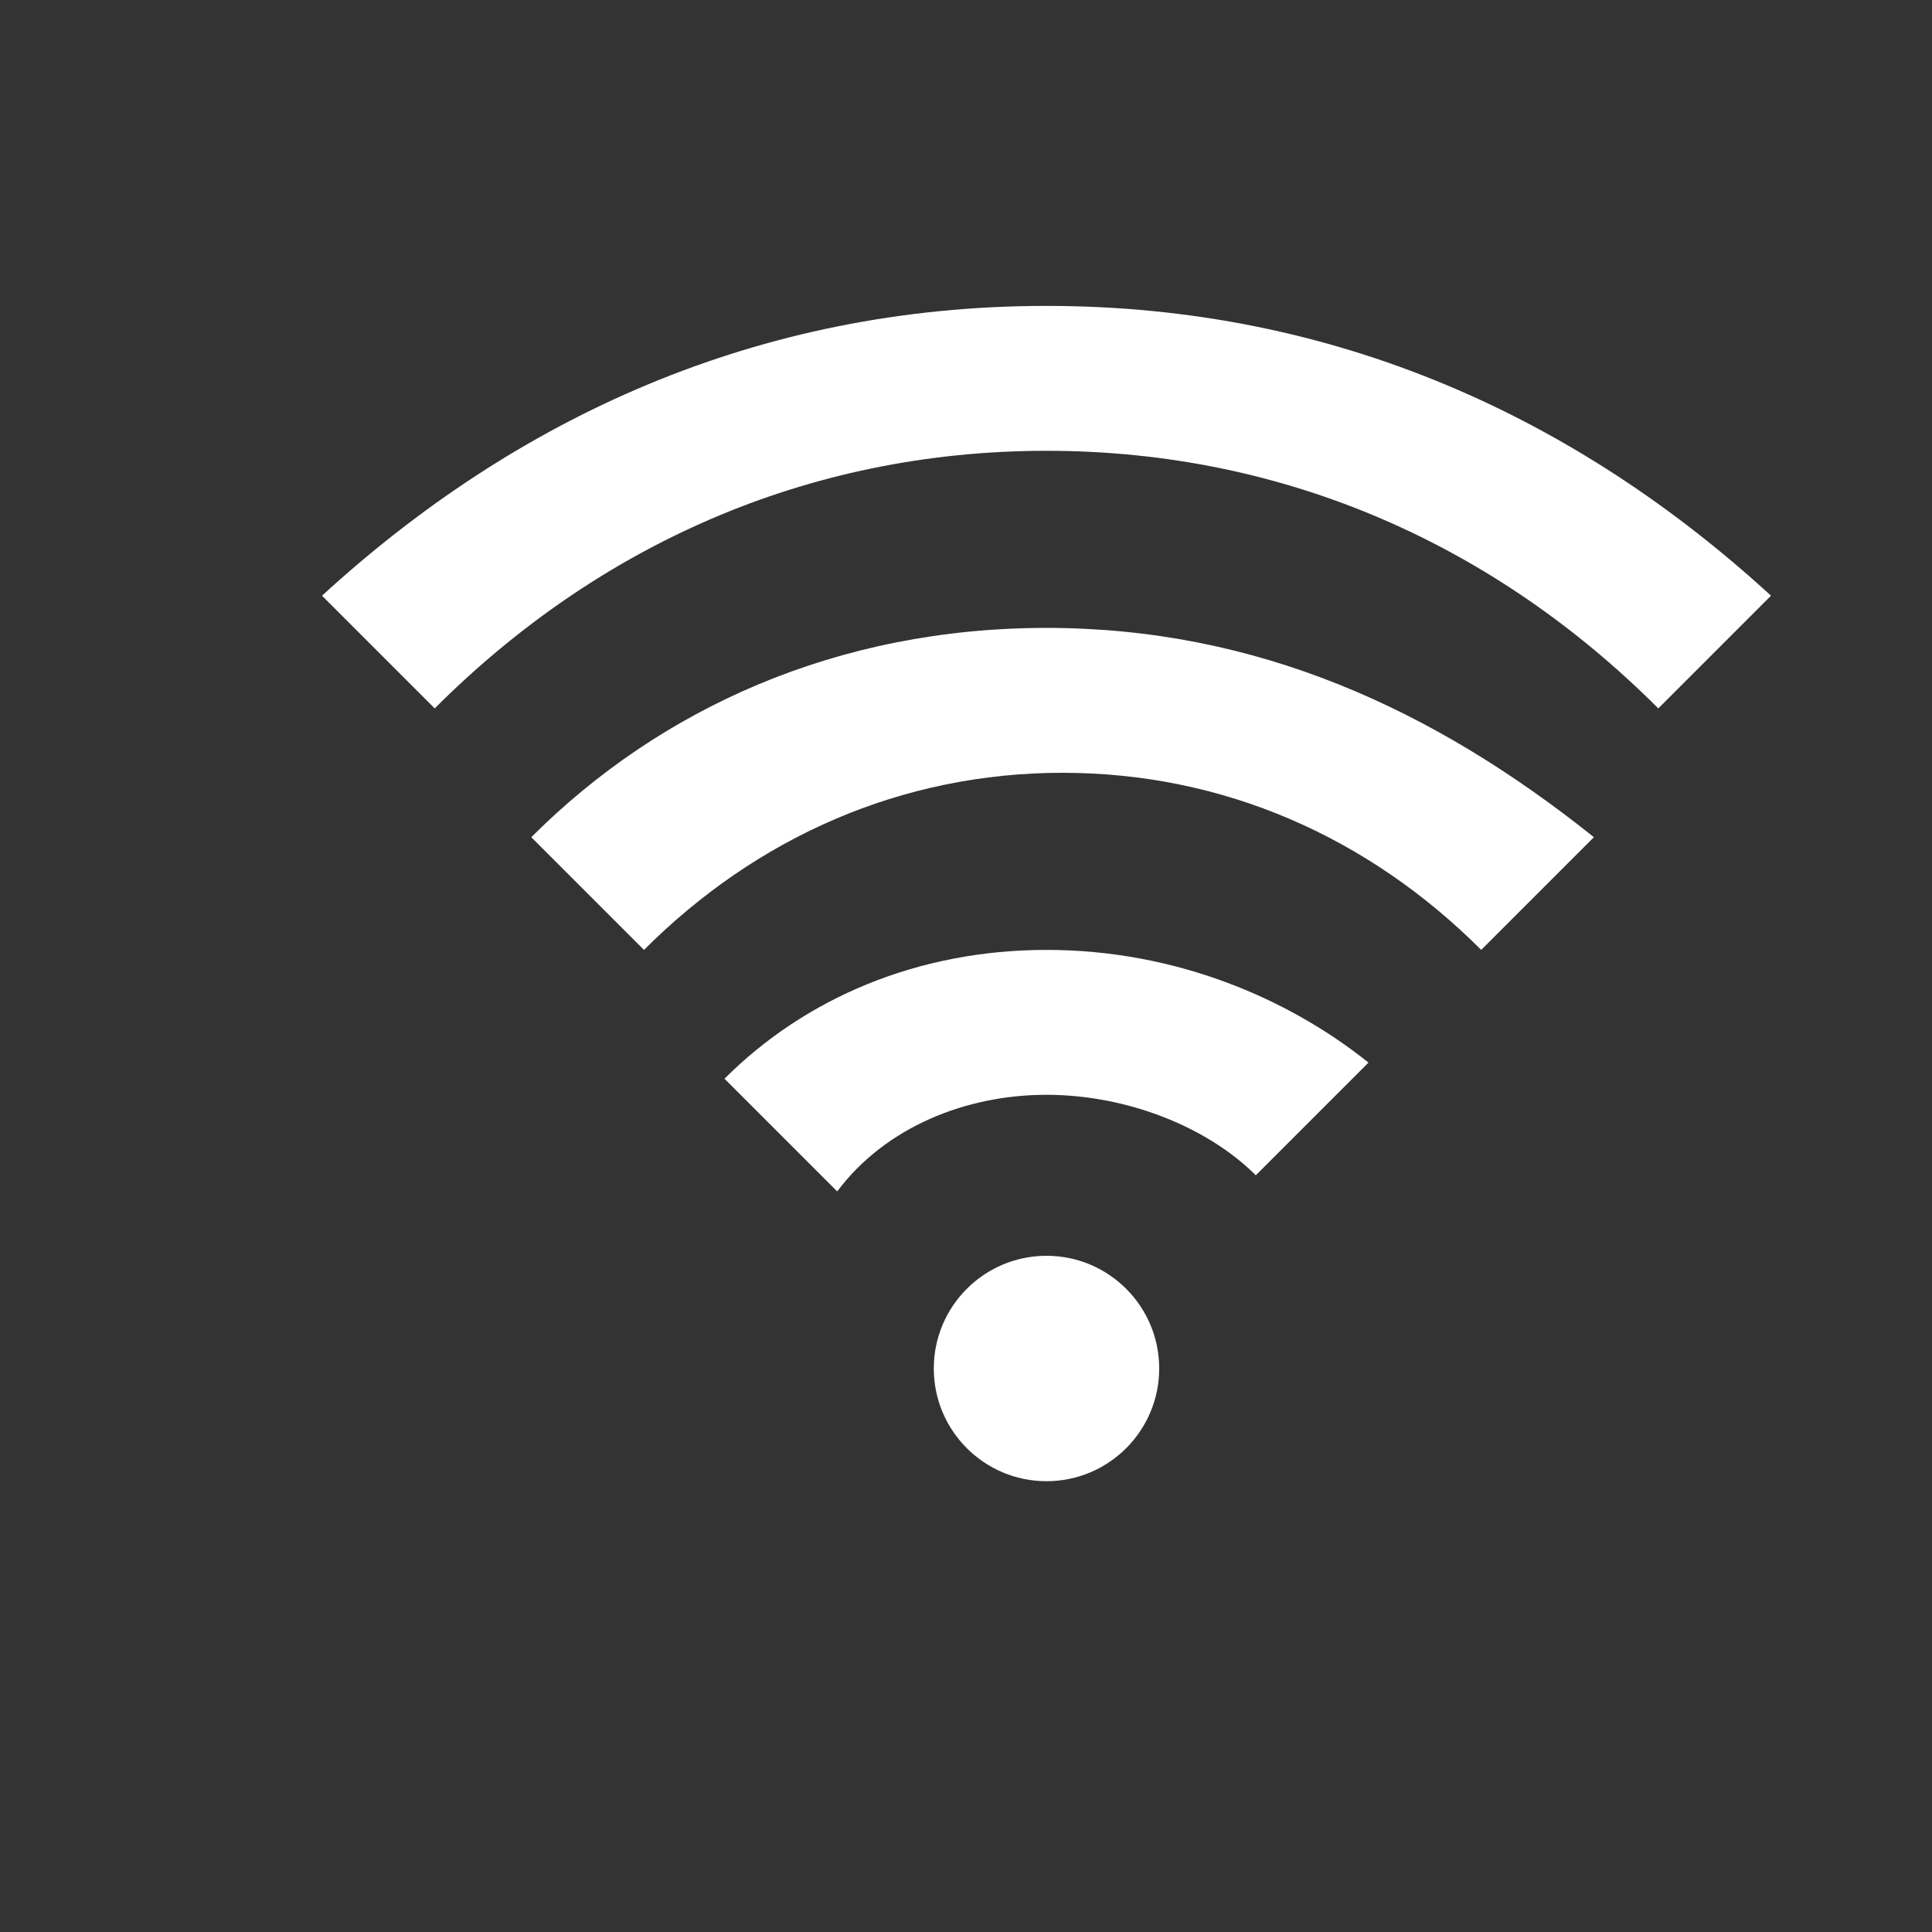 <?xml version="1.0" encoding="utf-8"?>
<!-- Generator: Adobe Illustrator 21.1.0, SVG Export Plug-In . SVG Version: 6.00 Build 0)  -->
<svg version="1.1" id="Layer_1" xmlns="http://www.w3.org/2000/svg" xmlns:xlink="http://www.w3.org/1999/xlink" x="0px" y="0px"
	 width="12px" height="12px" viewBox="0 0 12 12" enable-background="new 0 0 12 12" xml:space="preserve">
<rect x="0" y="0" width="12" height="12" fill="#333333" stroke="none"/>
<g>
	<path fill="#FFFFFF" d="M6.5,5.9c-0.8,0-1.5,0.3-2,0.8l0.7,0.7C5.5,7,6,6.8,6.5,6.8c0.5,0,1,0.2,1.3,0.5l0.7-0.7
		C8,6.2,7.3,5.9,6.5,5.9z"/>
	<path fill="#FFFFFF" d="M6.5,3.9c-1.3,0-2.4,0.5-3.2,1.3l0.7,0.7c0.7-0.7,1.6-1.1,2.6-1.1c1,0,1.9,0.4,2.6,1.1l0.7-0.7
		C8.9,4.4,7.8,3.9,6.5,3.9z"/>
	<path fill="#FFFFFF" d="M6.5,2.8c1.5,0,2.8,0.6,3.8,1.6L11,3.7C9.8,2.6,8.3,1.9,6.5,1.9C4.7,1.9,3.2,2.6,2,3.7l0.7,0.7
		C3.7,3.4,5,2.8,6.5,2.8z"/>
	<circle fill="#FFFFFF" cx="6.5" cy="8.5" r="0.7"/>
</g>
</svg>
